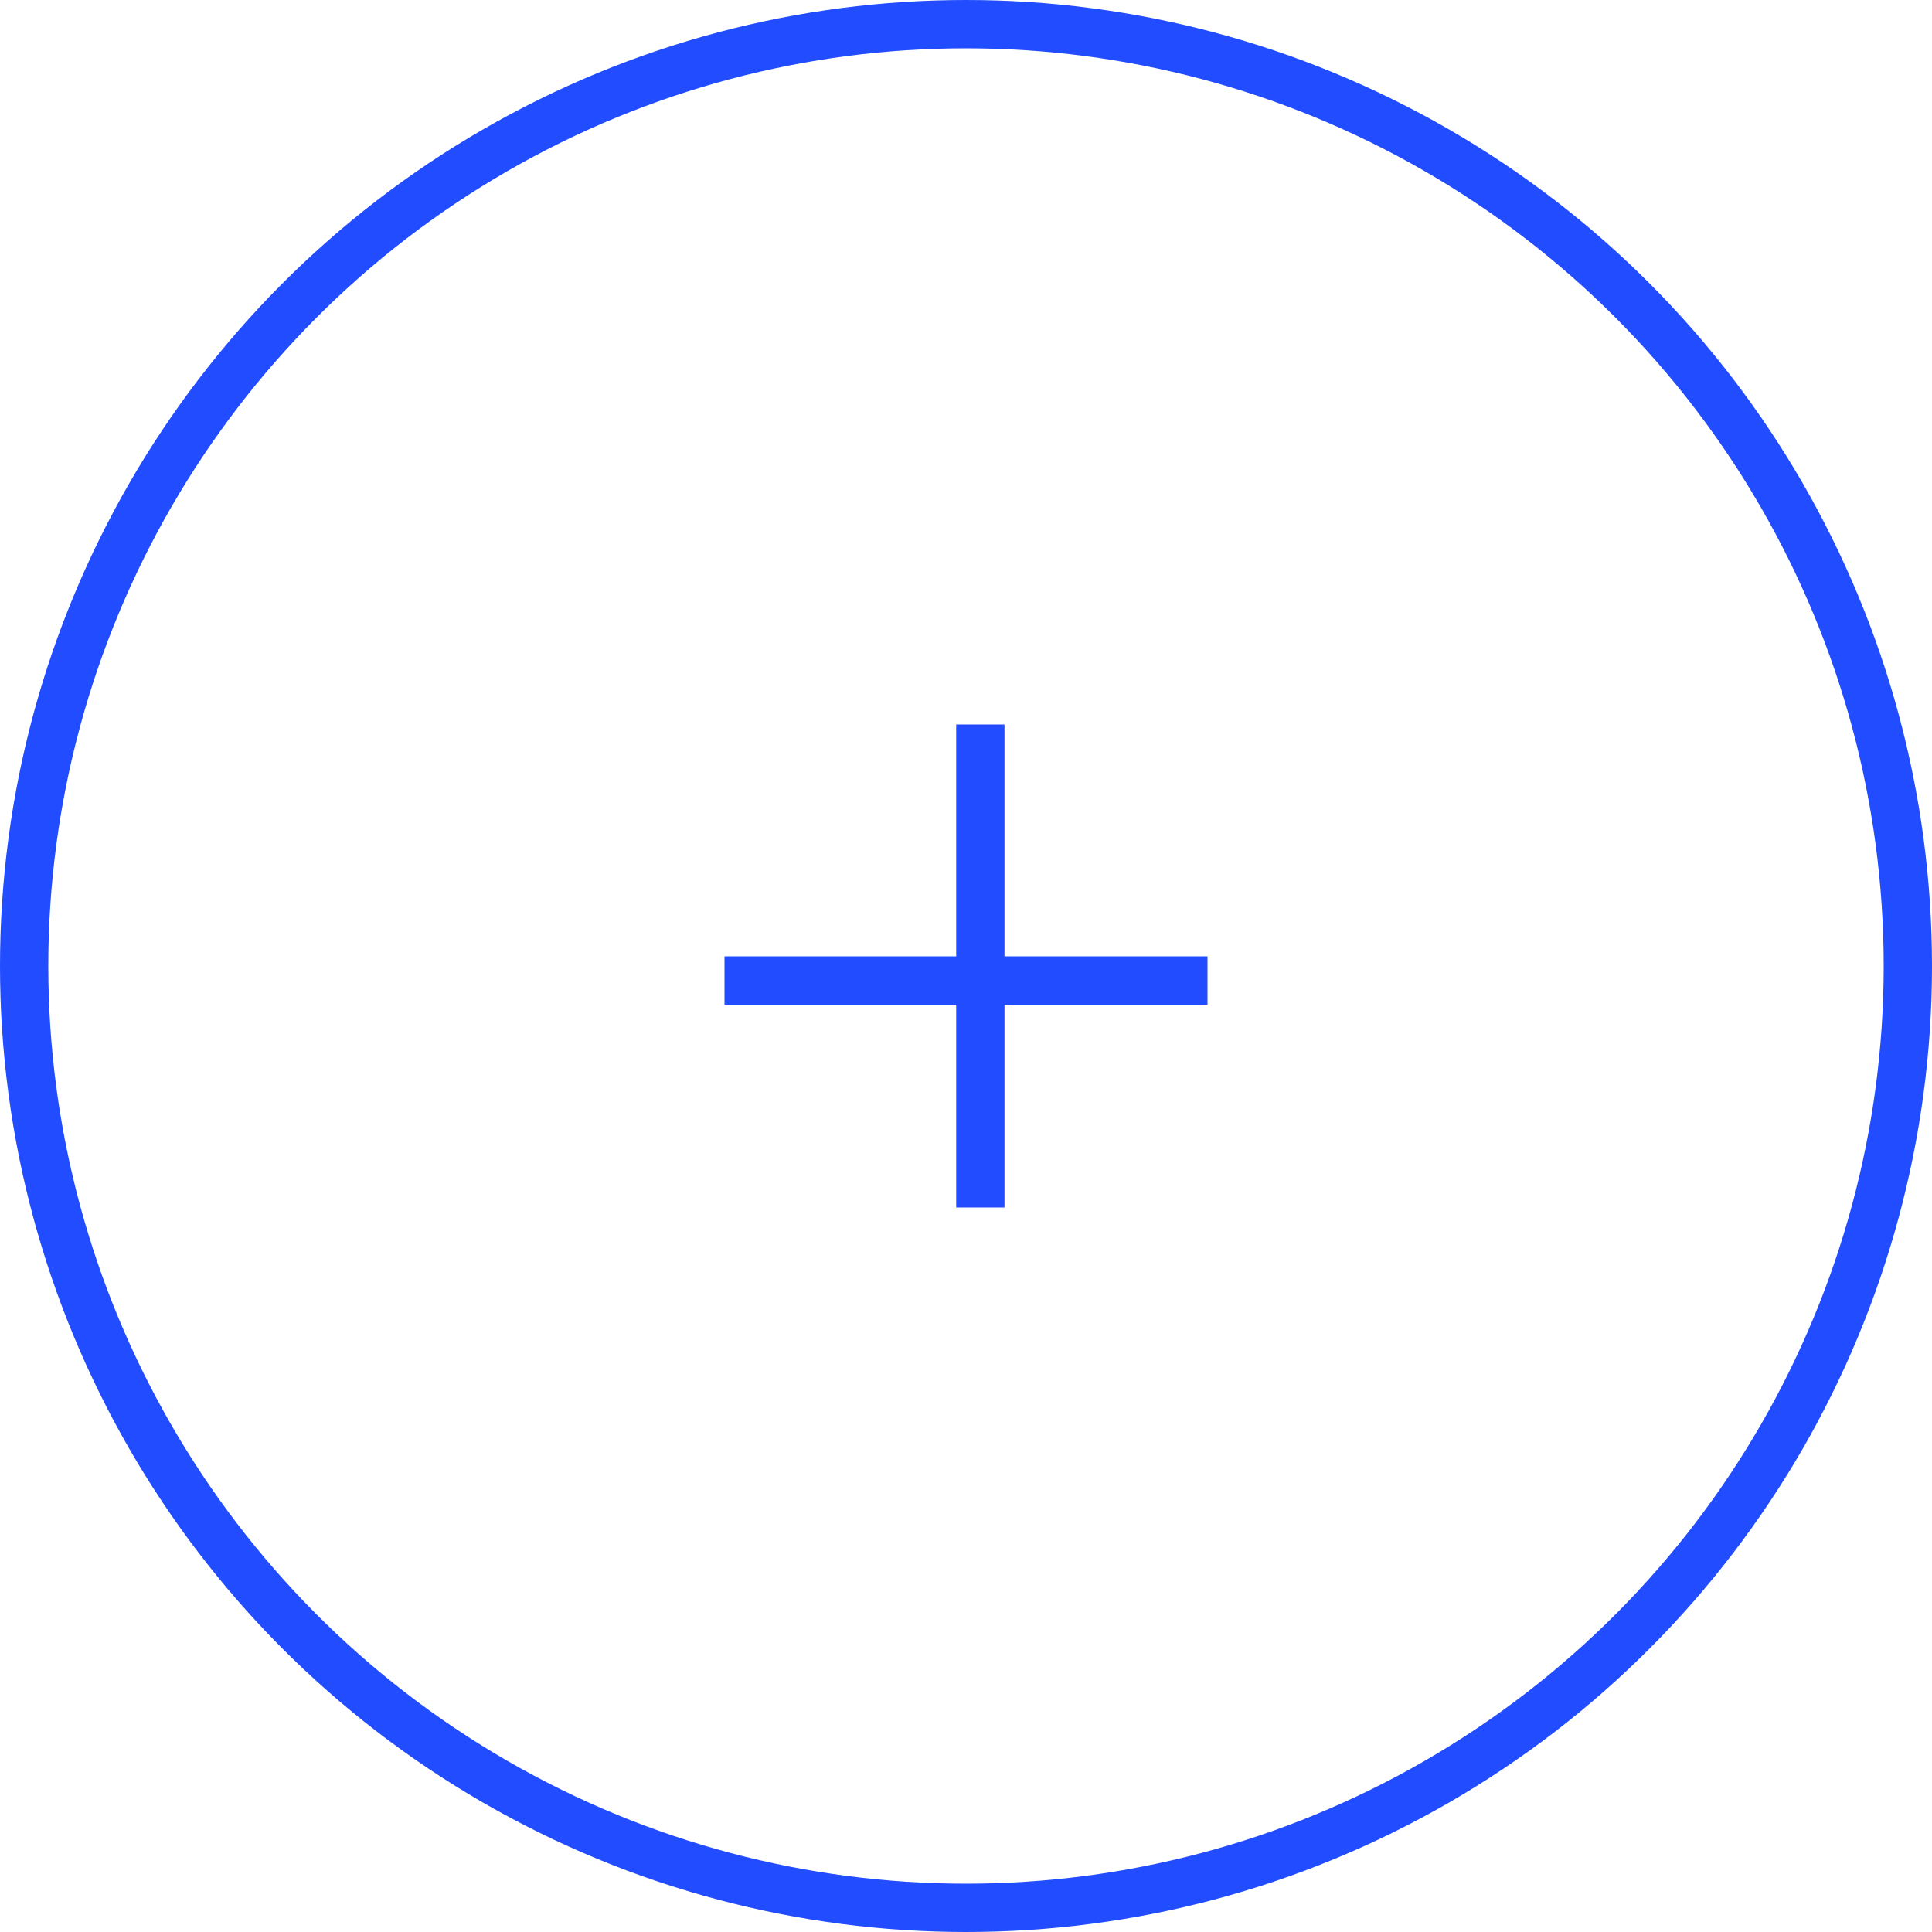 <svg width="40" height="40" viewBox="0 0 40 40" fill="none" xmlns="http://www.w3.org/2000/svg">
<circle cx="20" cy="20" r="19.5" stroke="#224CFF"/>
<line x1="20.297" y1="15" x2="20.297" y2="25" stroke="#224CFF"/>
<line x1="25" y1="20.3" x2="15" y2="20.3" stroke="#224CFF"/>
</svg>
